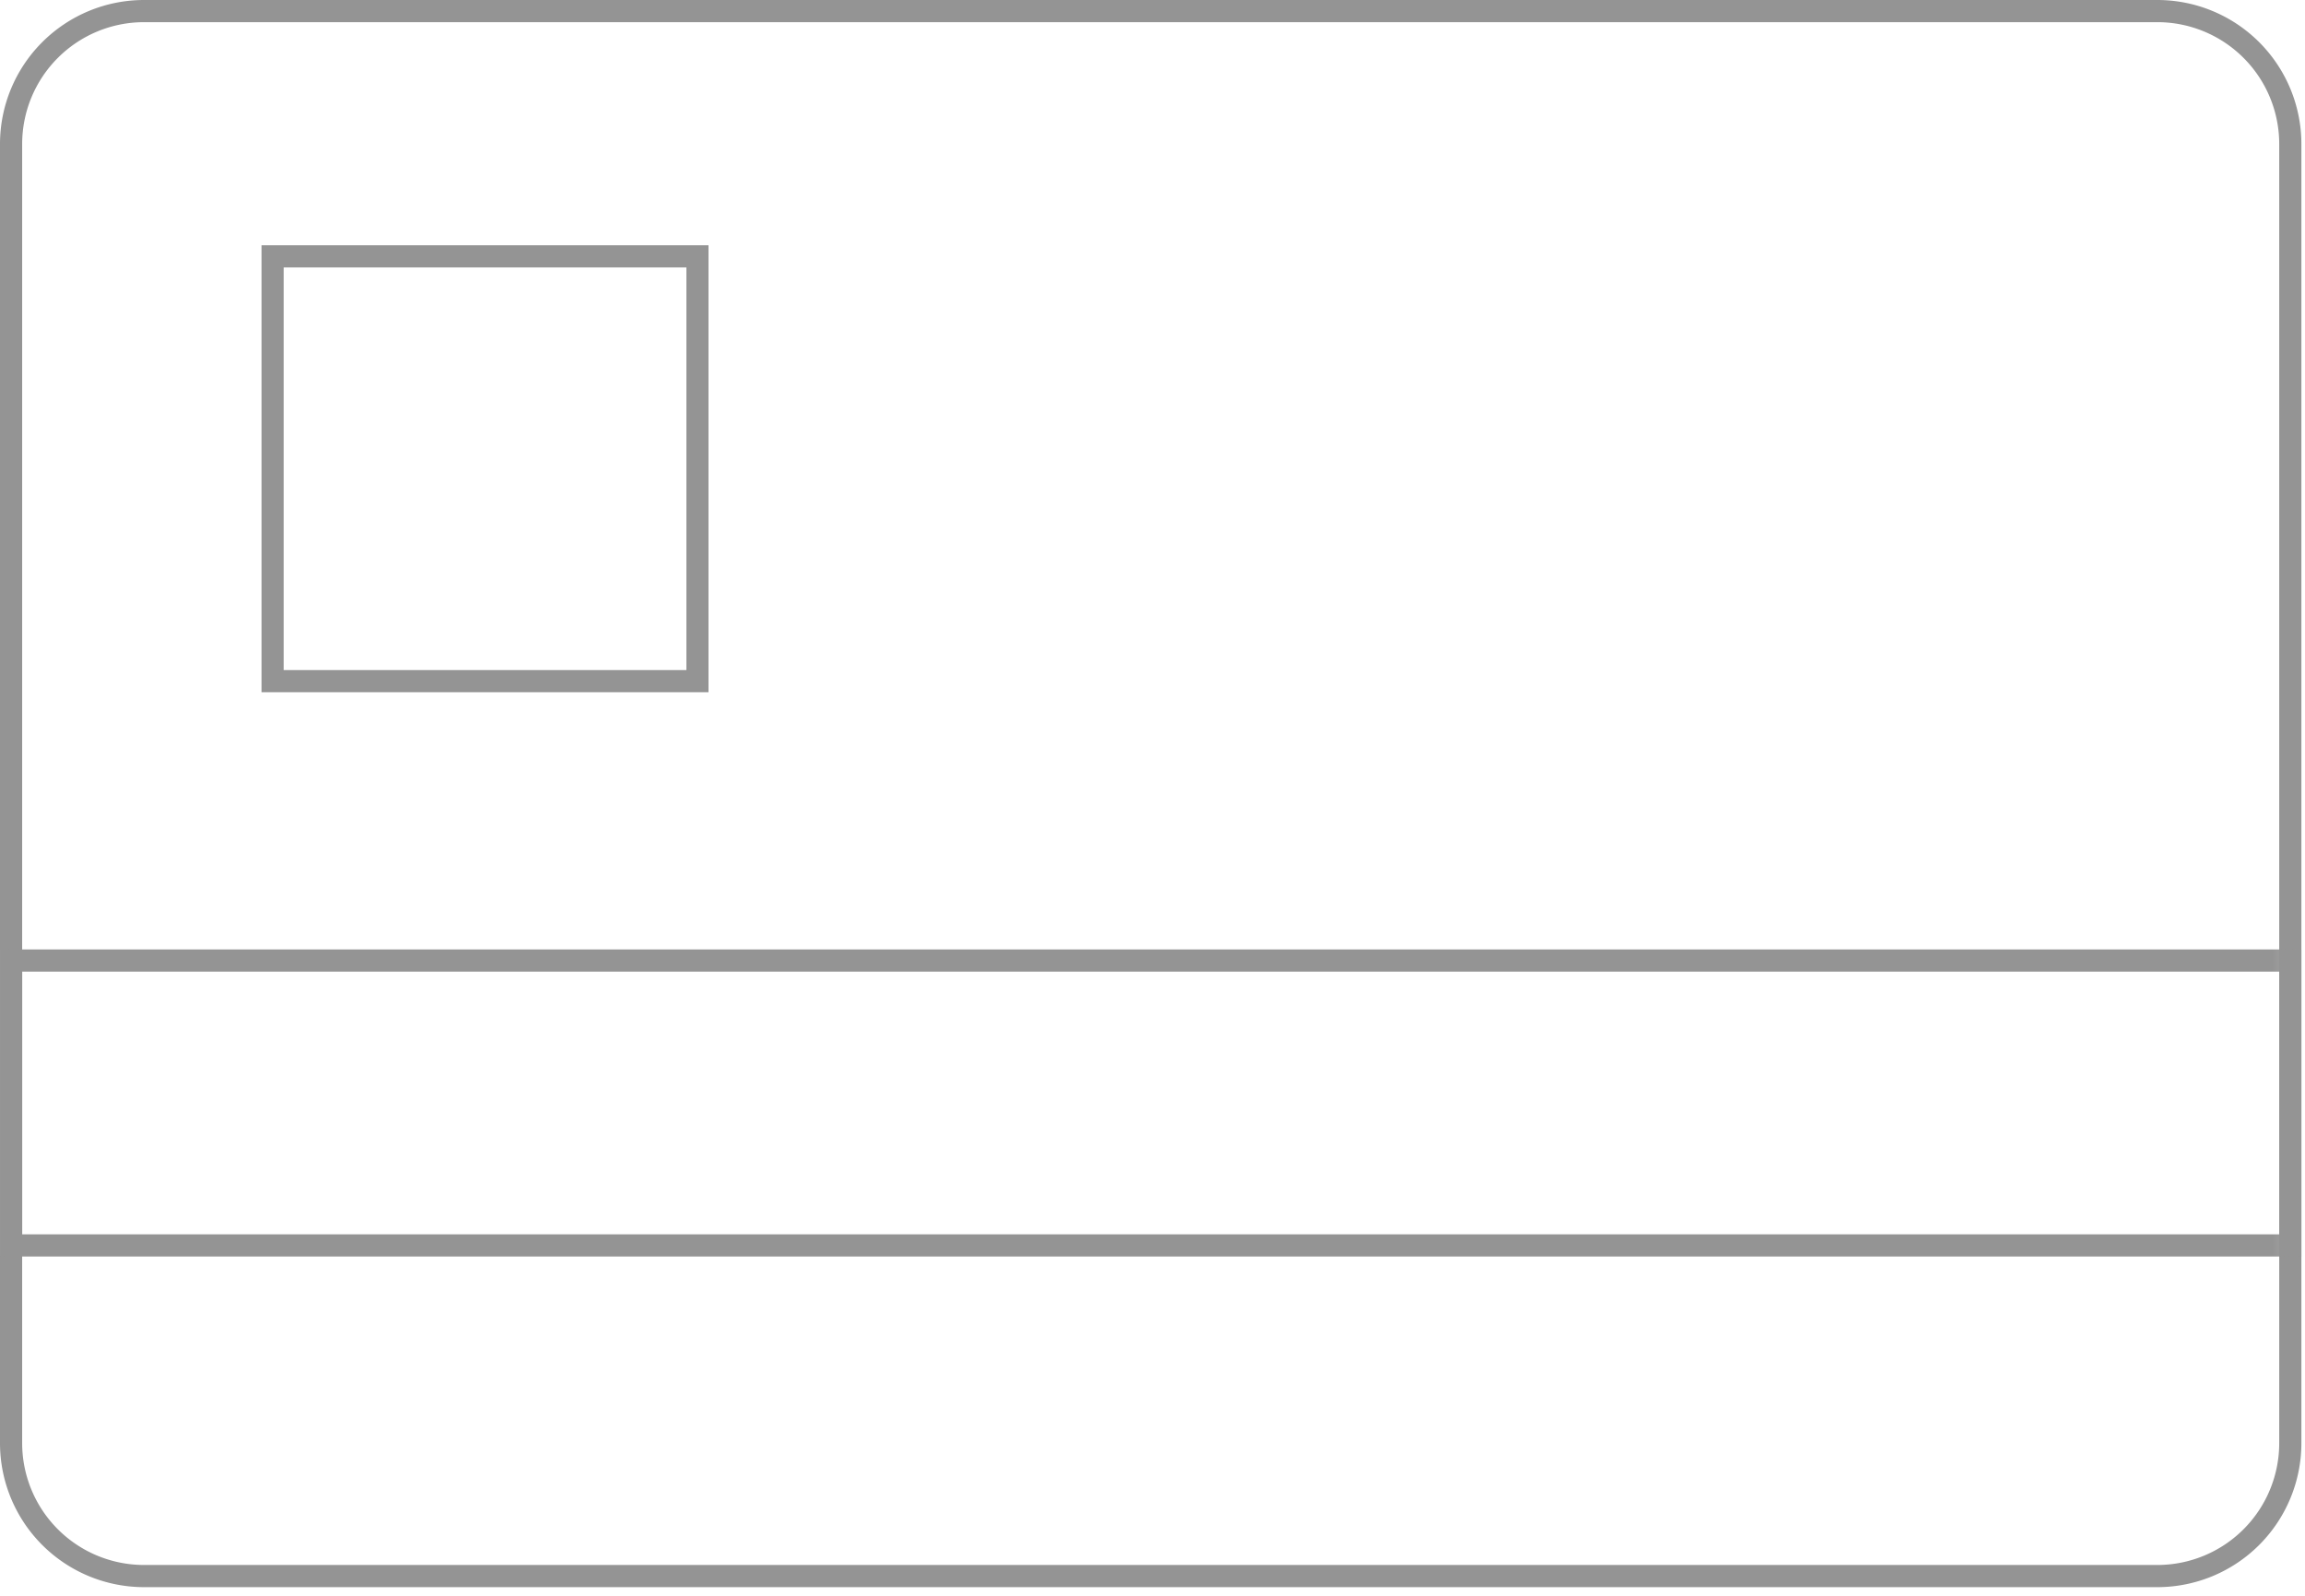 <svg xmlns="http://www.w3.org/2000/svg" xmlns:xlink="http://www.w3.org/1999/xlink" width="104" height="72" viewBox="0 0 104 72">
    <defs>
        <path id="a" d="M0 71.61h103.837V0H0z"/>
    </defs>
    <g fill="none" fill-rule="evenodd">
        <path stroke="#949494" d="M97.338 71.11H6.5a6 6 0 0 1-6-6V6.5a6 6 0 0 1 6-6h90.837a6 6 0 0 1 6 6v58.61a6 6 0 0 1-6 6z"/>
        <mask id="b" fill="#fff">
            <use xlink:href="#a"/>
        </mask>
        <path stroke="#949494" d="M.501 56.192h102.837V43.338H.501zM12.3 30.733h19.168V11.566H12.3z" mask="url(#b)"/>
    </g>
</svg>

